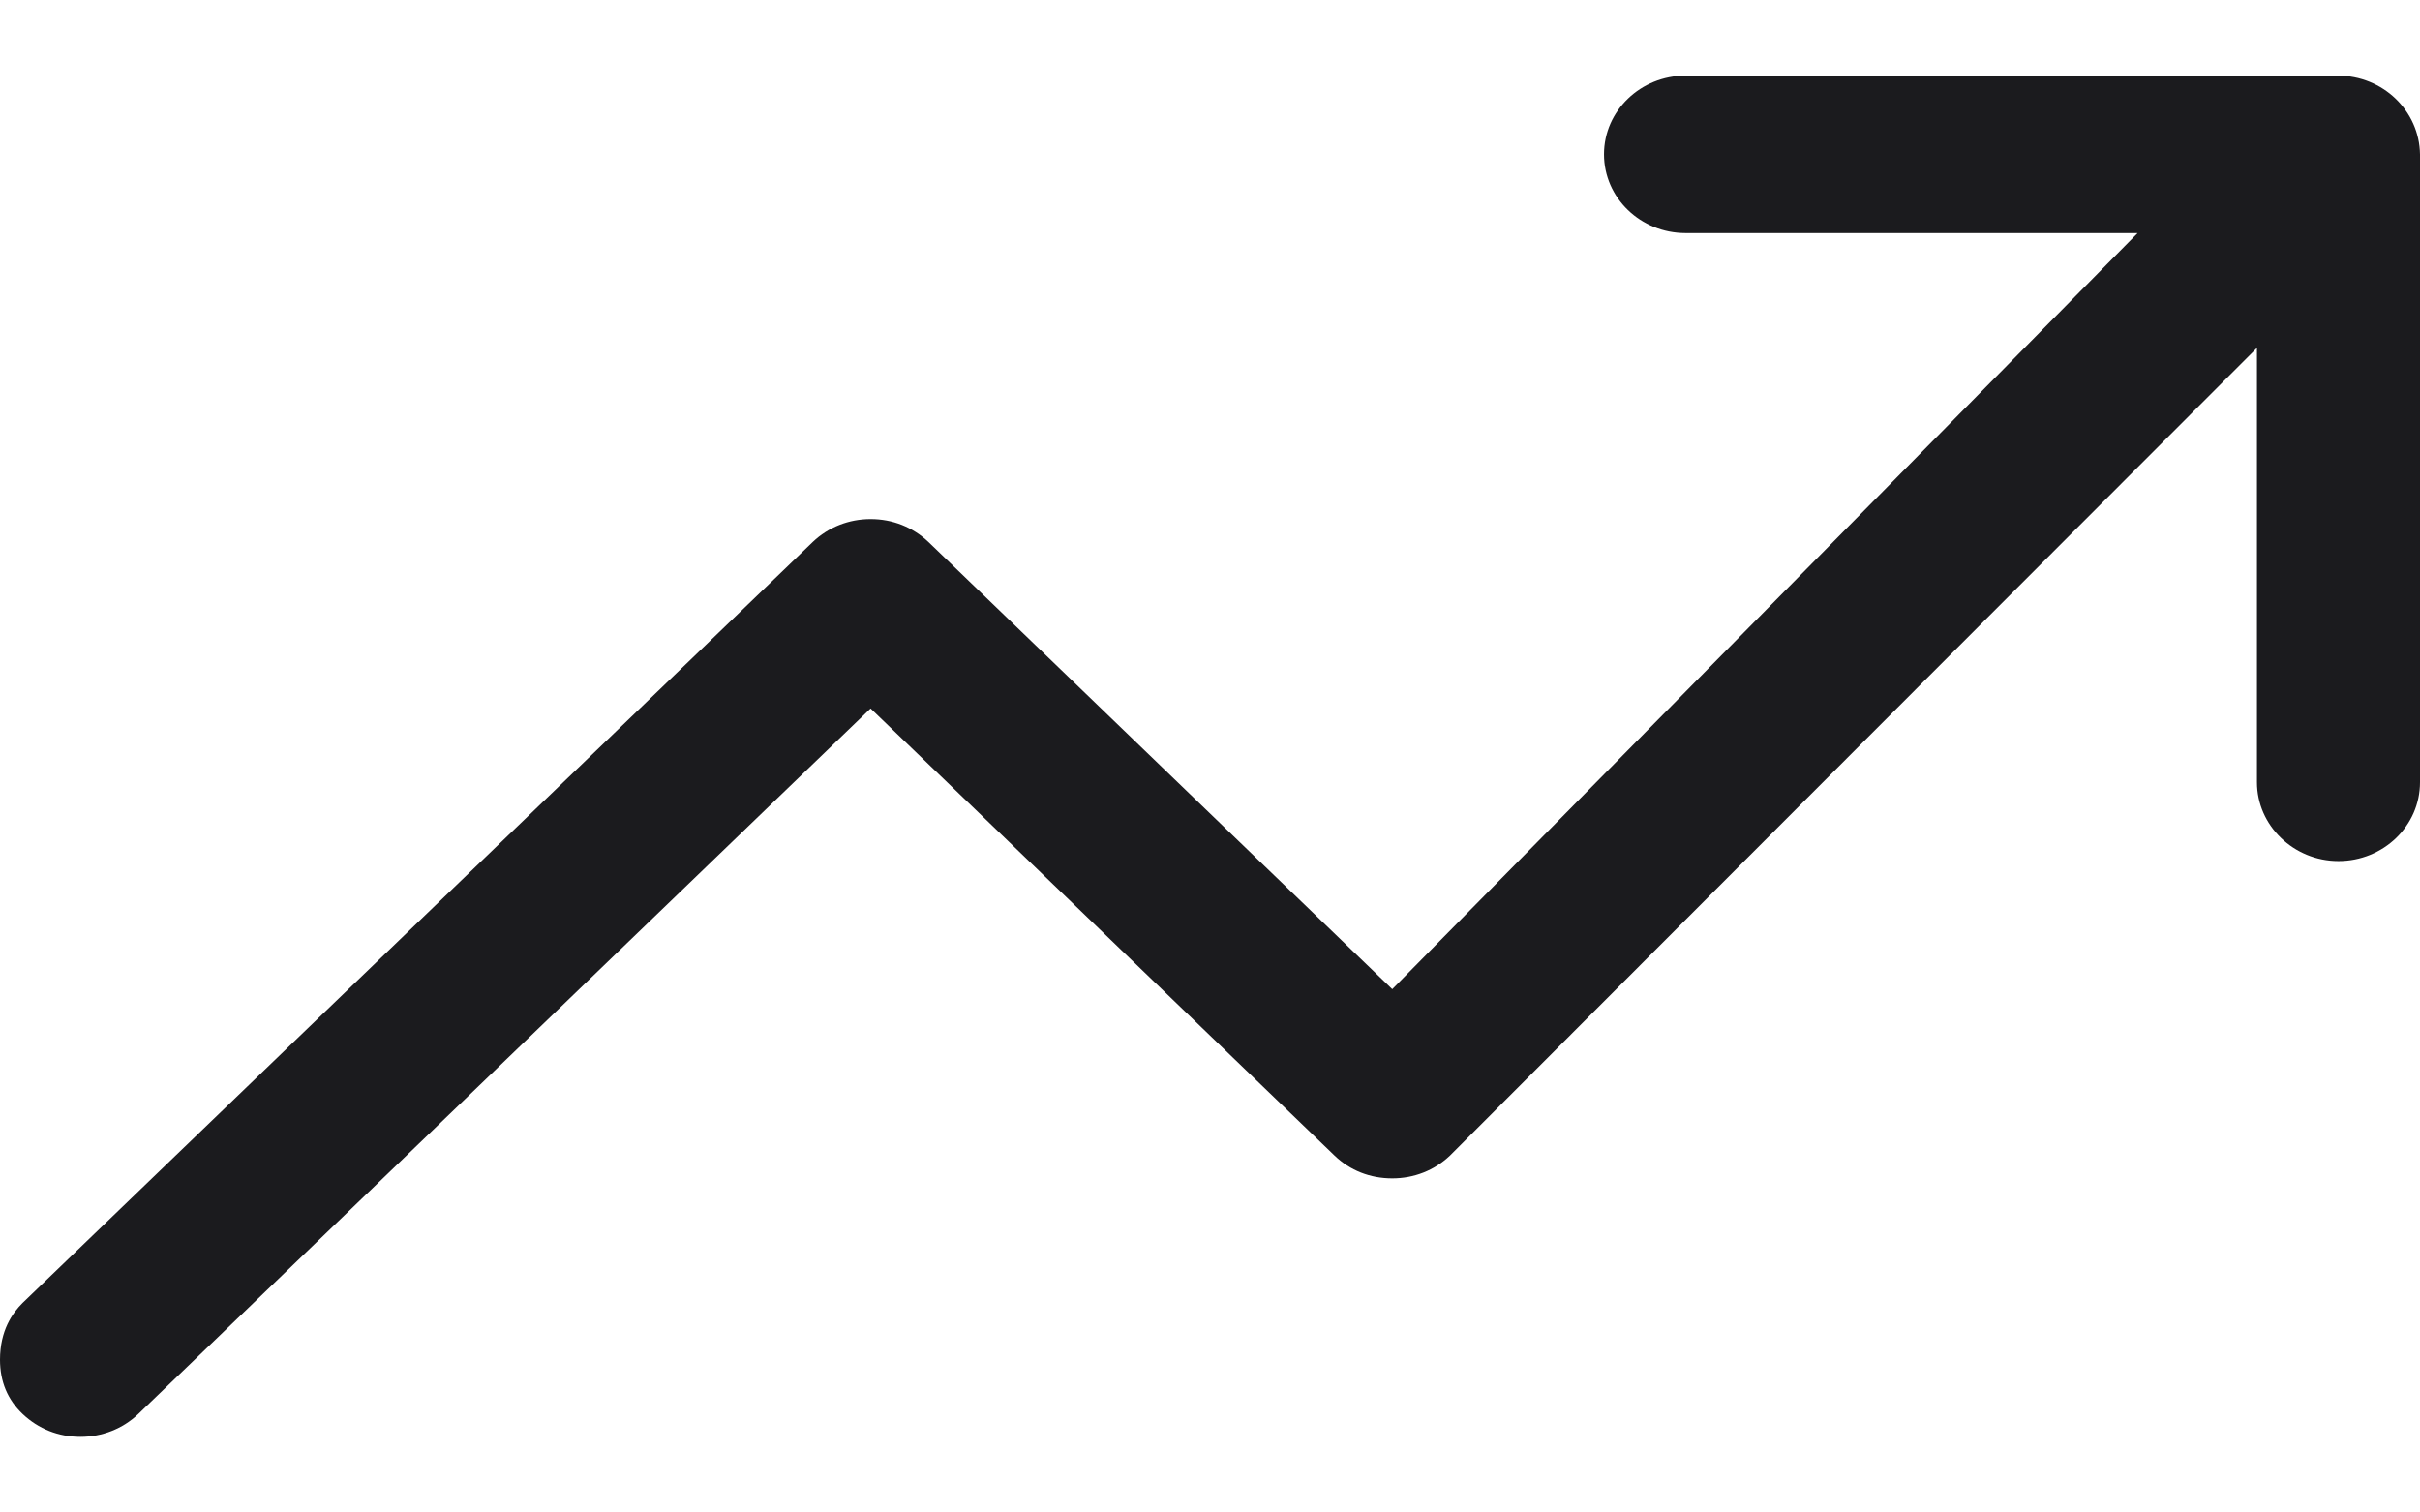 <svg width="16" height="10" viewBox="0 0 16 10" fill="none" xmlns="http://www.w3.org/2000/svg">
<path d="M15.457 0.5L11.144 0.5C10.848 0.5 10.605 0.732 10.605 1.02C10.605 1.309 10.848 1.541 11.144 1.541L14.133 1.541L9.205 6.54L6.138 3.583C6.034 3.485 5.902 3.432 5.756 3.432C5.613 3.432 5.477 3.485 5.374 3.583L0.15 8.614C0.082 8.681 0 8.797 0 8.99C0 9.134 0.05 9.254 0.15 9.349C0.254 9.447 0.386 9.5 0.532 9.5C0.675 9.5 0.811 9.447 0.914 9.349L5.756 4.684L8.823 7.64C8.926 7.739 9.059 7.791 9.205 7.791C9.348 7.791 9.483 7.739 9.587 7.64L14.922 2.3V5.172C14.922 5.457 15.164 5.693 15.461 5.693C15.757 5.693 16 5.461 16 5.172V1.021C15.996 0.732 15.754 0.5 15.457 0.5V0.5Z" fill="#1B1B1E"/>
</svg>
